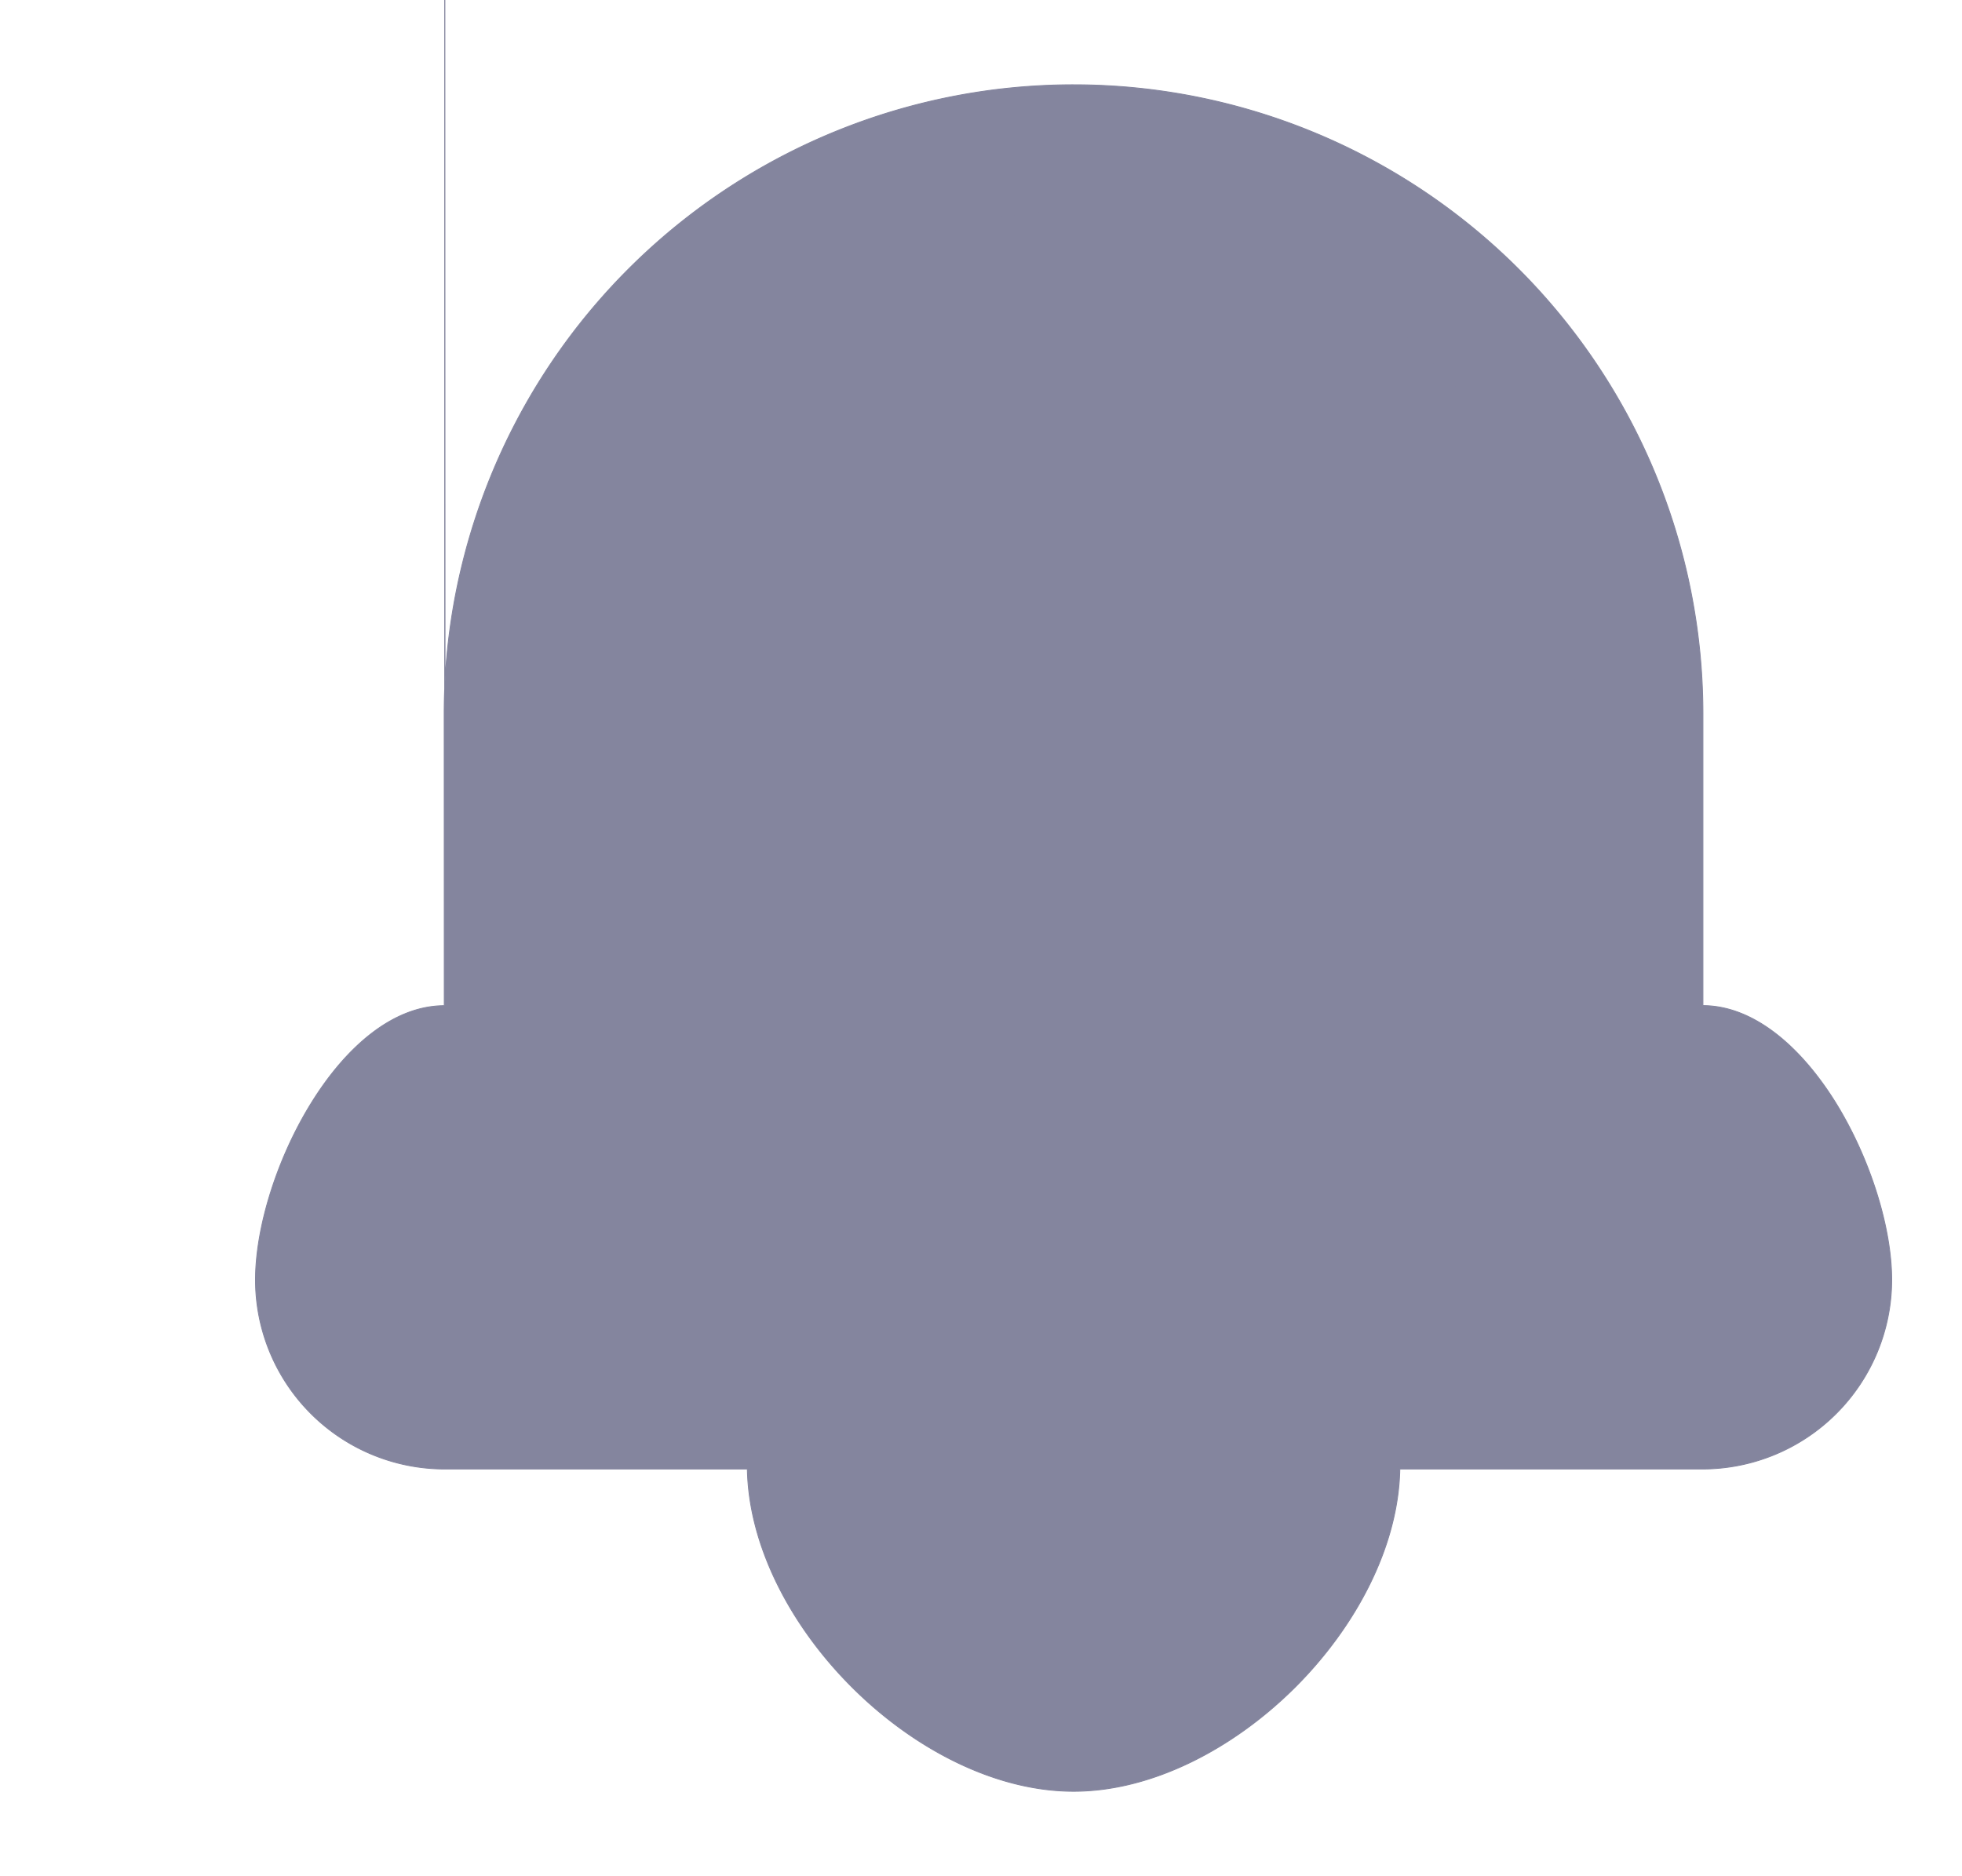 <svg xmlns="http://www.w3.org/2000/svg" fill="none" viewBox="0 0 23 22"><path fill="#84859E" stroke="#84859E" stroke-width=".01" d="M5.217 7.987v.114l-.004.164v-.187m.004-.09A7.377 7.377 0 0 1 12.585.994a7.378 7.378 0 0 1 7.378 7.378v3.419c.61.003 1.163.502 1.563 1.15.4.652.65 1.456.65 2.067a2.22 2.22 0 0 1-2.221 2.217H16.41c-.017.904-.51 1.84-1.224 2.555-.727.726-1.683 1.224-2.6 1.224-.919 0-1.875-.498-2.601-1.224-.715-.715-1.208-1.651-1.224-2.555H5.216a2.218 2.218 0 0 1-2.221-2.217c0-.611.248-1.415.649-2.066.4-.65.952-1.148 1.564-1.15l-.001-3.42c0-.099.002-.197.006-.295m.004-.09l-.004-18.451V8.078m.004-.09l-.004.09m13.266.295v3.424h-8.002l8.002.004a1.478 1.478 0 0 0 1.479 1.476c.099 0 .194.081.282.212.088.13.168.31.234.501.134.383.217.817.217 1.02 0 .402-.33.732-.736.732H5.215a.734.734 0 0 1-.735-.733c0-.202.082-.636.216-1.02.067-.19.146-.37.234-.5.088-.131.184-.212.283-.212a1.48 1.48 0 0 0 1.479-1.48V8.373a5.892 5.892 0 0 1 5.893-5.893 5.893 5.893 0 0 1 5.894 5.893zm-8.233 8.853h4.678c-.019.496-.343 1.06-.788 1.505-.459.459-1.044.79-1.55.79-.508 0-1.093-.331-1.552-.79-.444-.445-.769-1.009-.788-1.505z"/></svg>